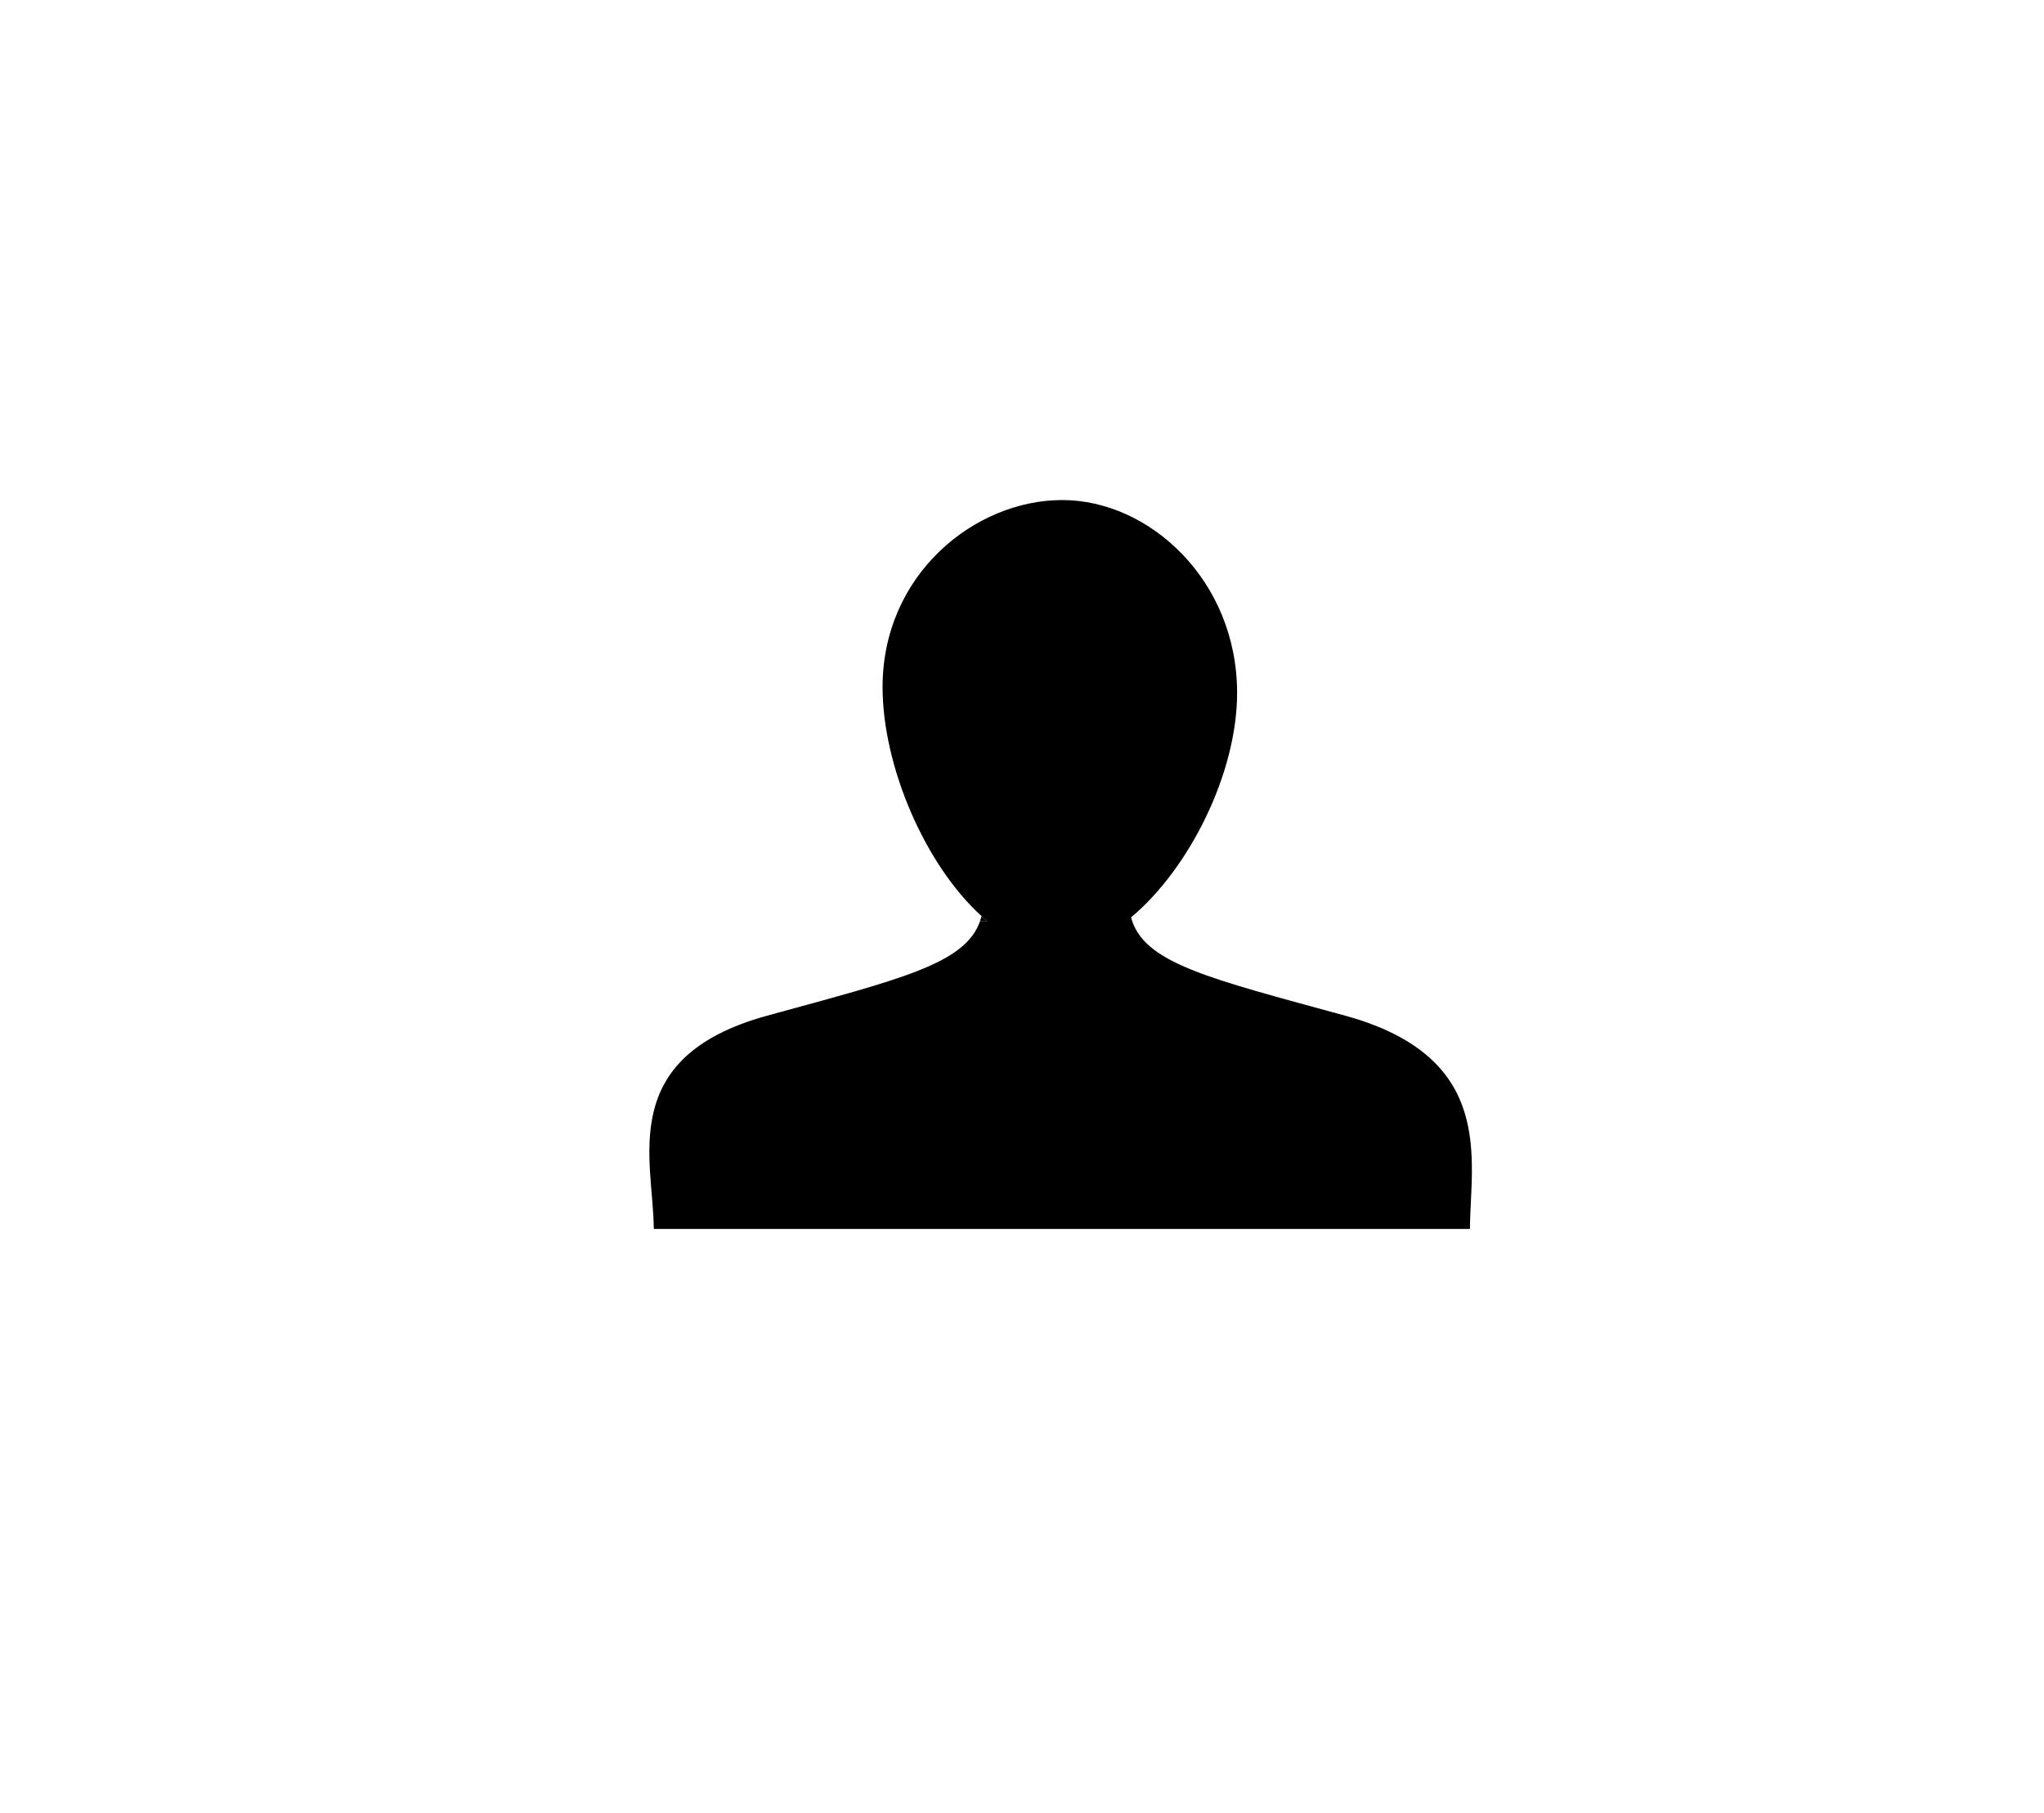 <?xml version="1.0" ?>
<svg xmlns="http://www.w3.org/2000/svg" xmlns:ev="http://www.w3.org/2001/xml-events" xmlns:xlink="http://www.w3.org/1999/xlink" baseProfile="full" enable-background="new 0 0 100 100" height="532px" version="1.1" viewBox="0 0 100 100" width="600px" x="0px" xml:space="preserve" y="0px">
	<defs/>
	<path d="M 47.686,50.809 L 48.077,50.809 C 47.969,50.719 47.864,50.636 47.77,50.537 C 44.671,47.738 42.307,42.298 42.307,37.9 C 42.307,31.678 47.401,27.585 52.218,27.585 C 57.031,27.585 61.869,32.013 61.869,38.232 C 61.869,42.628 59.254,47.903 56.018,50.606 C 56.683,53.142 60.324,53.972 67.833,56.031 C 76.176,58.321 74.74,63.989 74.715,67.795 L 29.684,67.795 C 29.658,63.989 27.591,58.321 35.935,56.031 C 43.238,54.026 46.876,53.185 47.686,50.809"/>
	<path d="M 48.077,50.809 L 47.686,50.809 C 47.718,50.719 47.743,50.632 47.769,50.537 C 47.863,50.636 47.969,50.719 48.077,50.809"/>
</svg>

